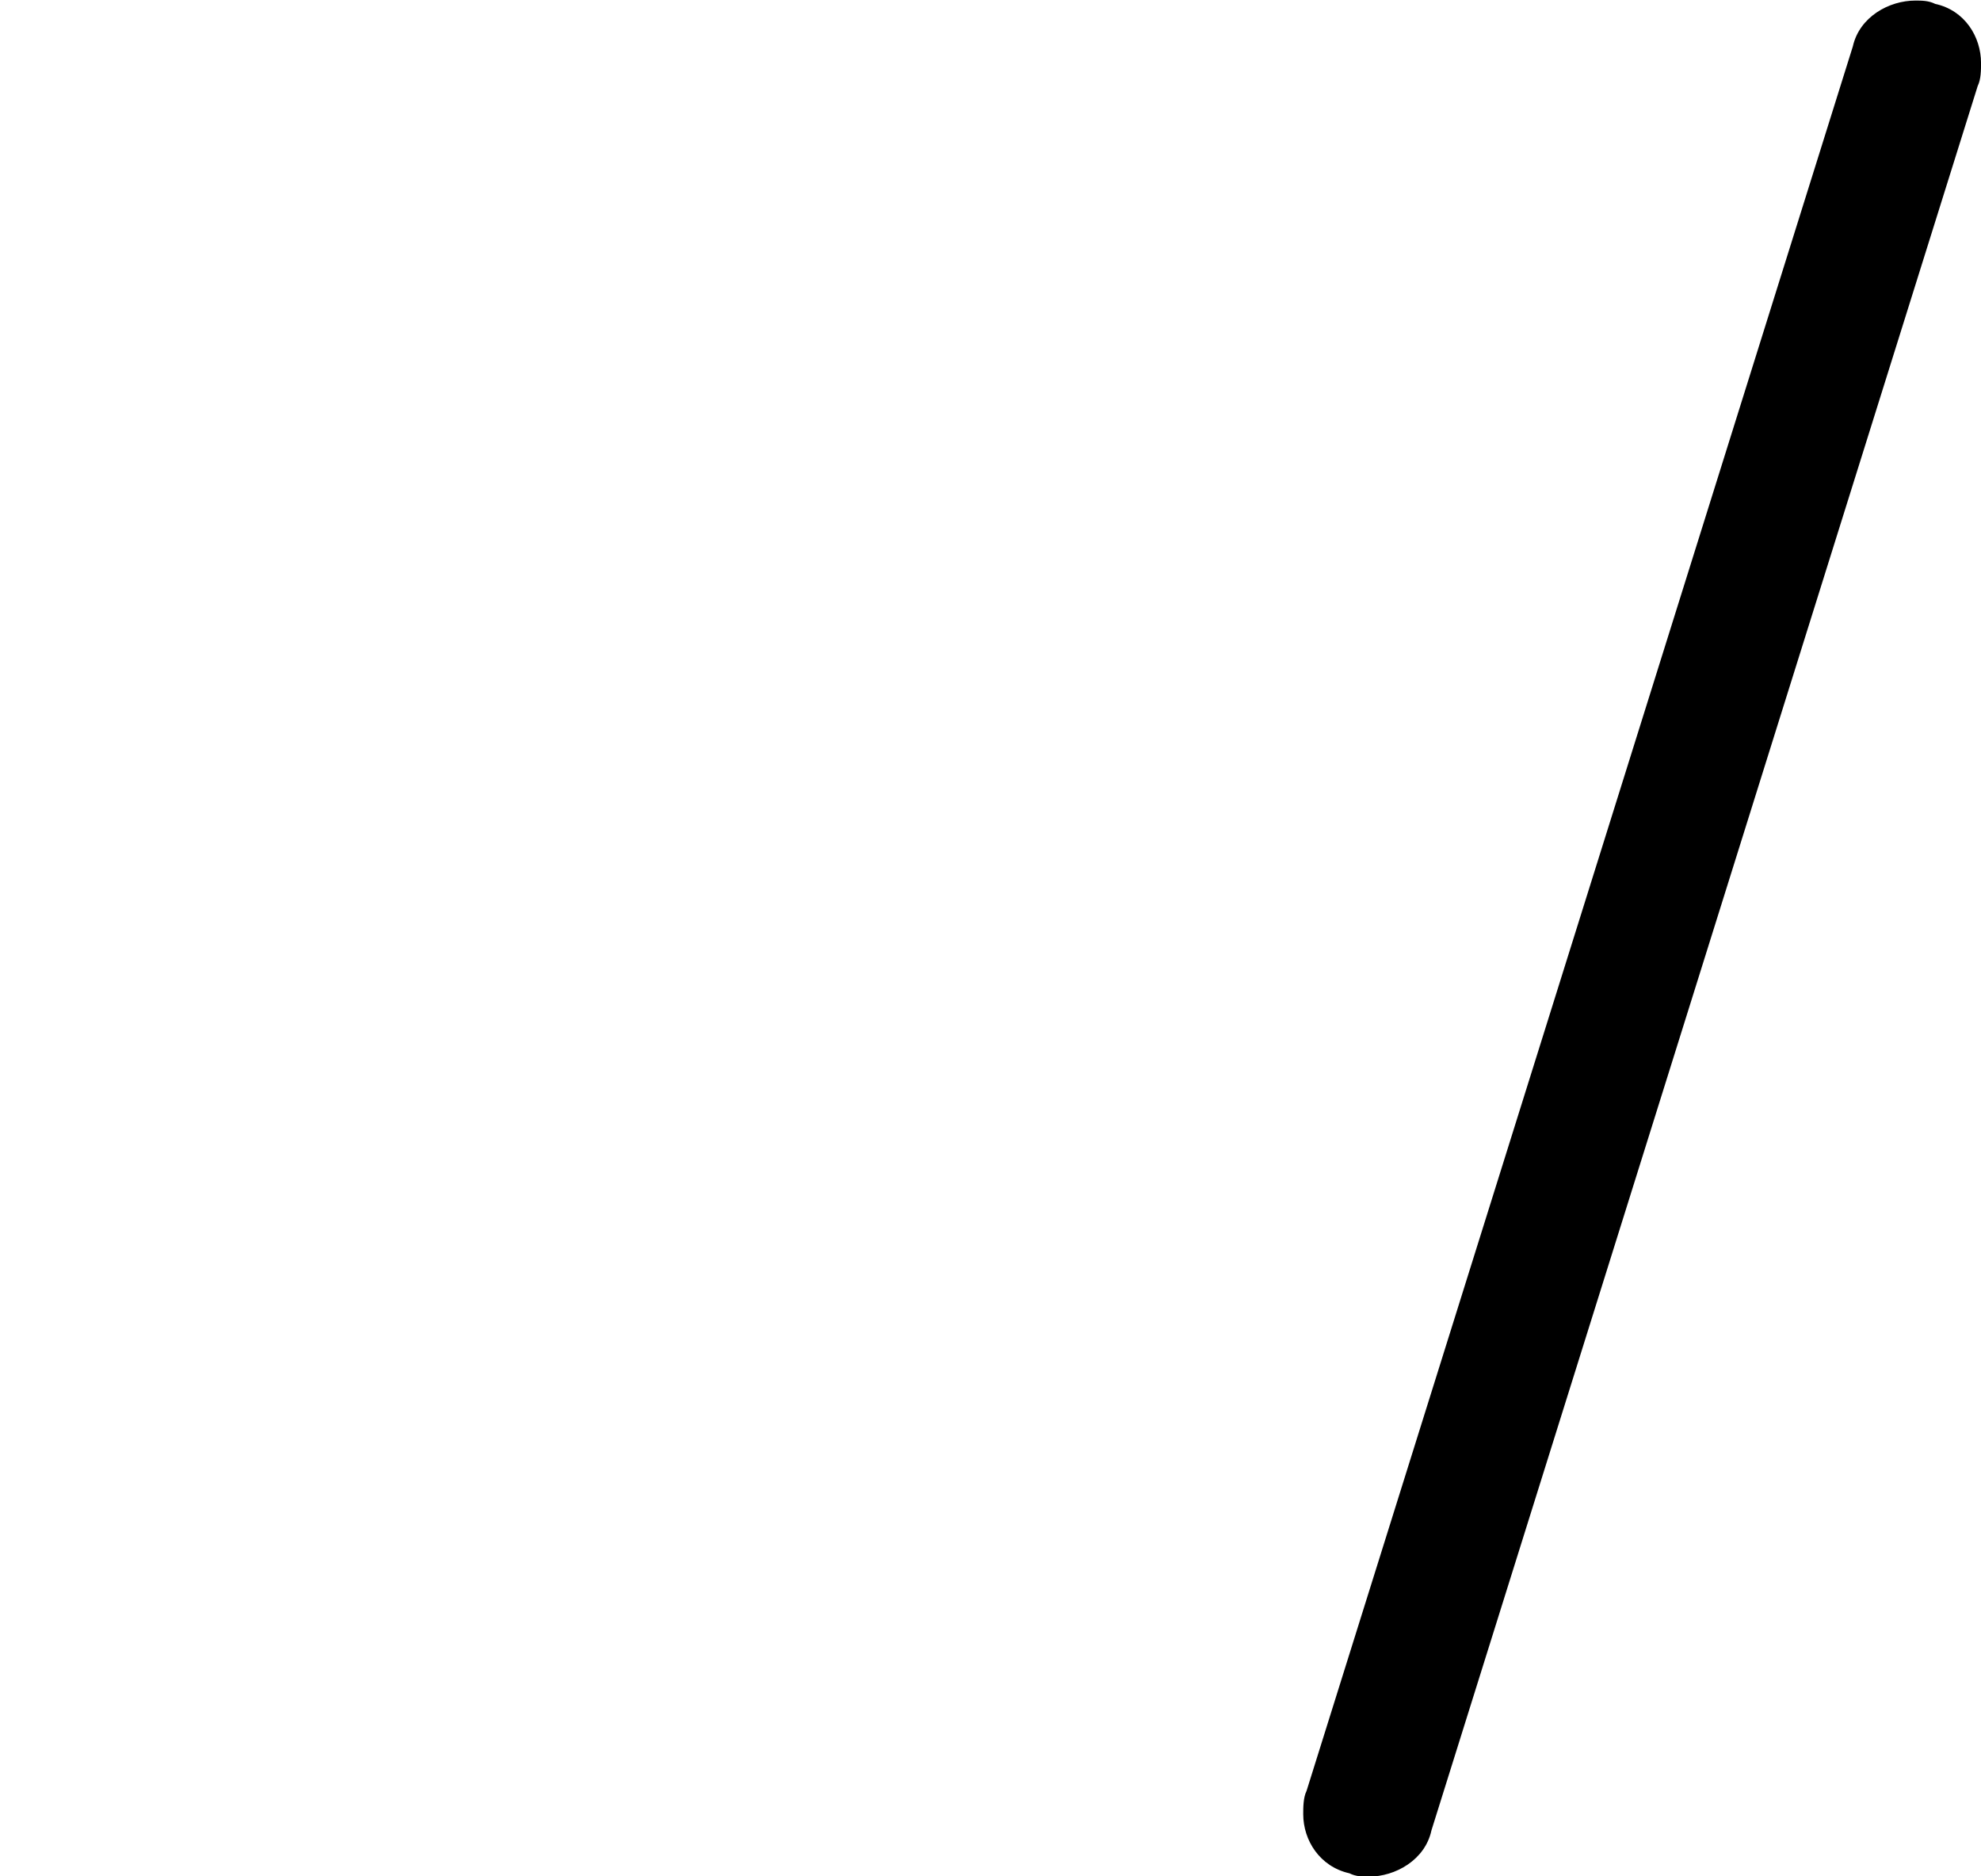 <?xml version='1.0'?>
<!-- This file was generated by dvisvgm 1.6 -->
<svg height='186.545pt' version='1.1' viewBox='233.119 218.383 197.018 186.545' width='197.018pt' xmlns='http://www.w3.org/2000/svg' xmlns:xlink='http://www.w3.org/1999/xlink'>
<defs>
<path d='M6.142 -5.684L4.331 0.098C4.32 0.12 4.32 0.153 4.32 0.175C4.32 0.262 4.375 0.349 4.473 0.371C4.495 0.382 4.516 0.382 4.538 0.382C4.625 0.382 4.724 0.327 4.745 0.229L6.556 -5.553C6.567 -5.575 6.567 -5.607 6.567 -5.629C6.567 -5.716 6.513 -5.804 6.415 -5.825C6.393 -5.836 6.371 -5.836 6.349 -5.836C6.262 -5.836 6.164 -5.782 6.142 -5.684Z' id='g0-89'/>
</defs>
<g id='page1'>
<g transform='matrix(30 0 0 30 -6760.65 -11411)'>
<use x='233.126' xlink:href='#g0-89' y='393.484'/>
</g>
</g>
</svg>
